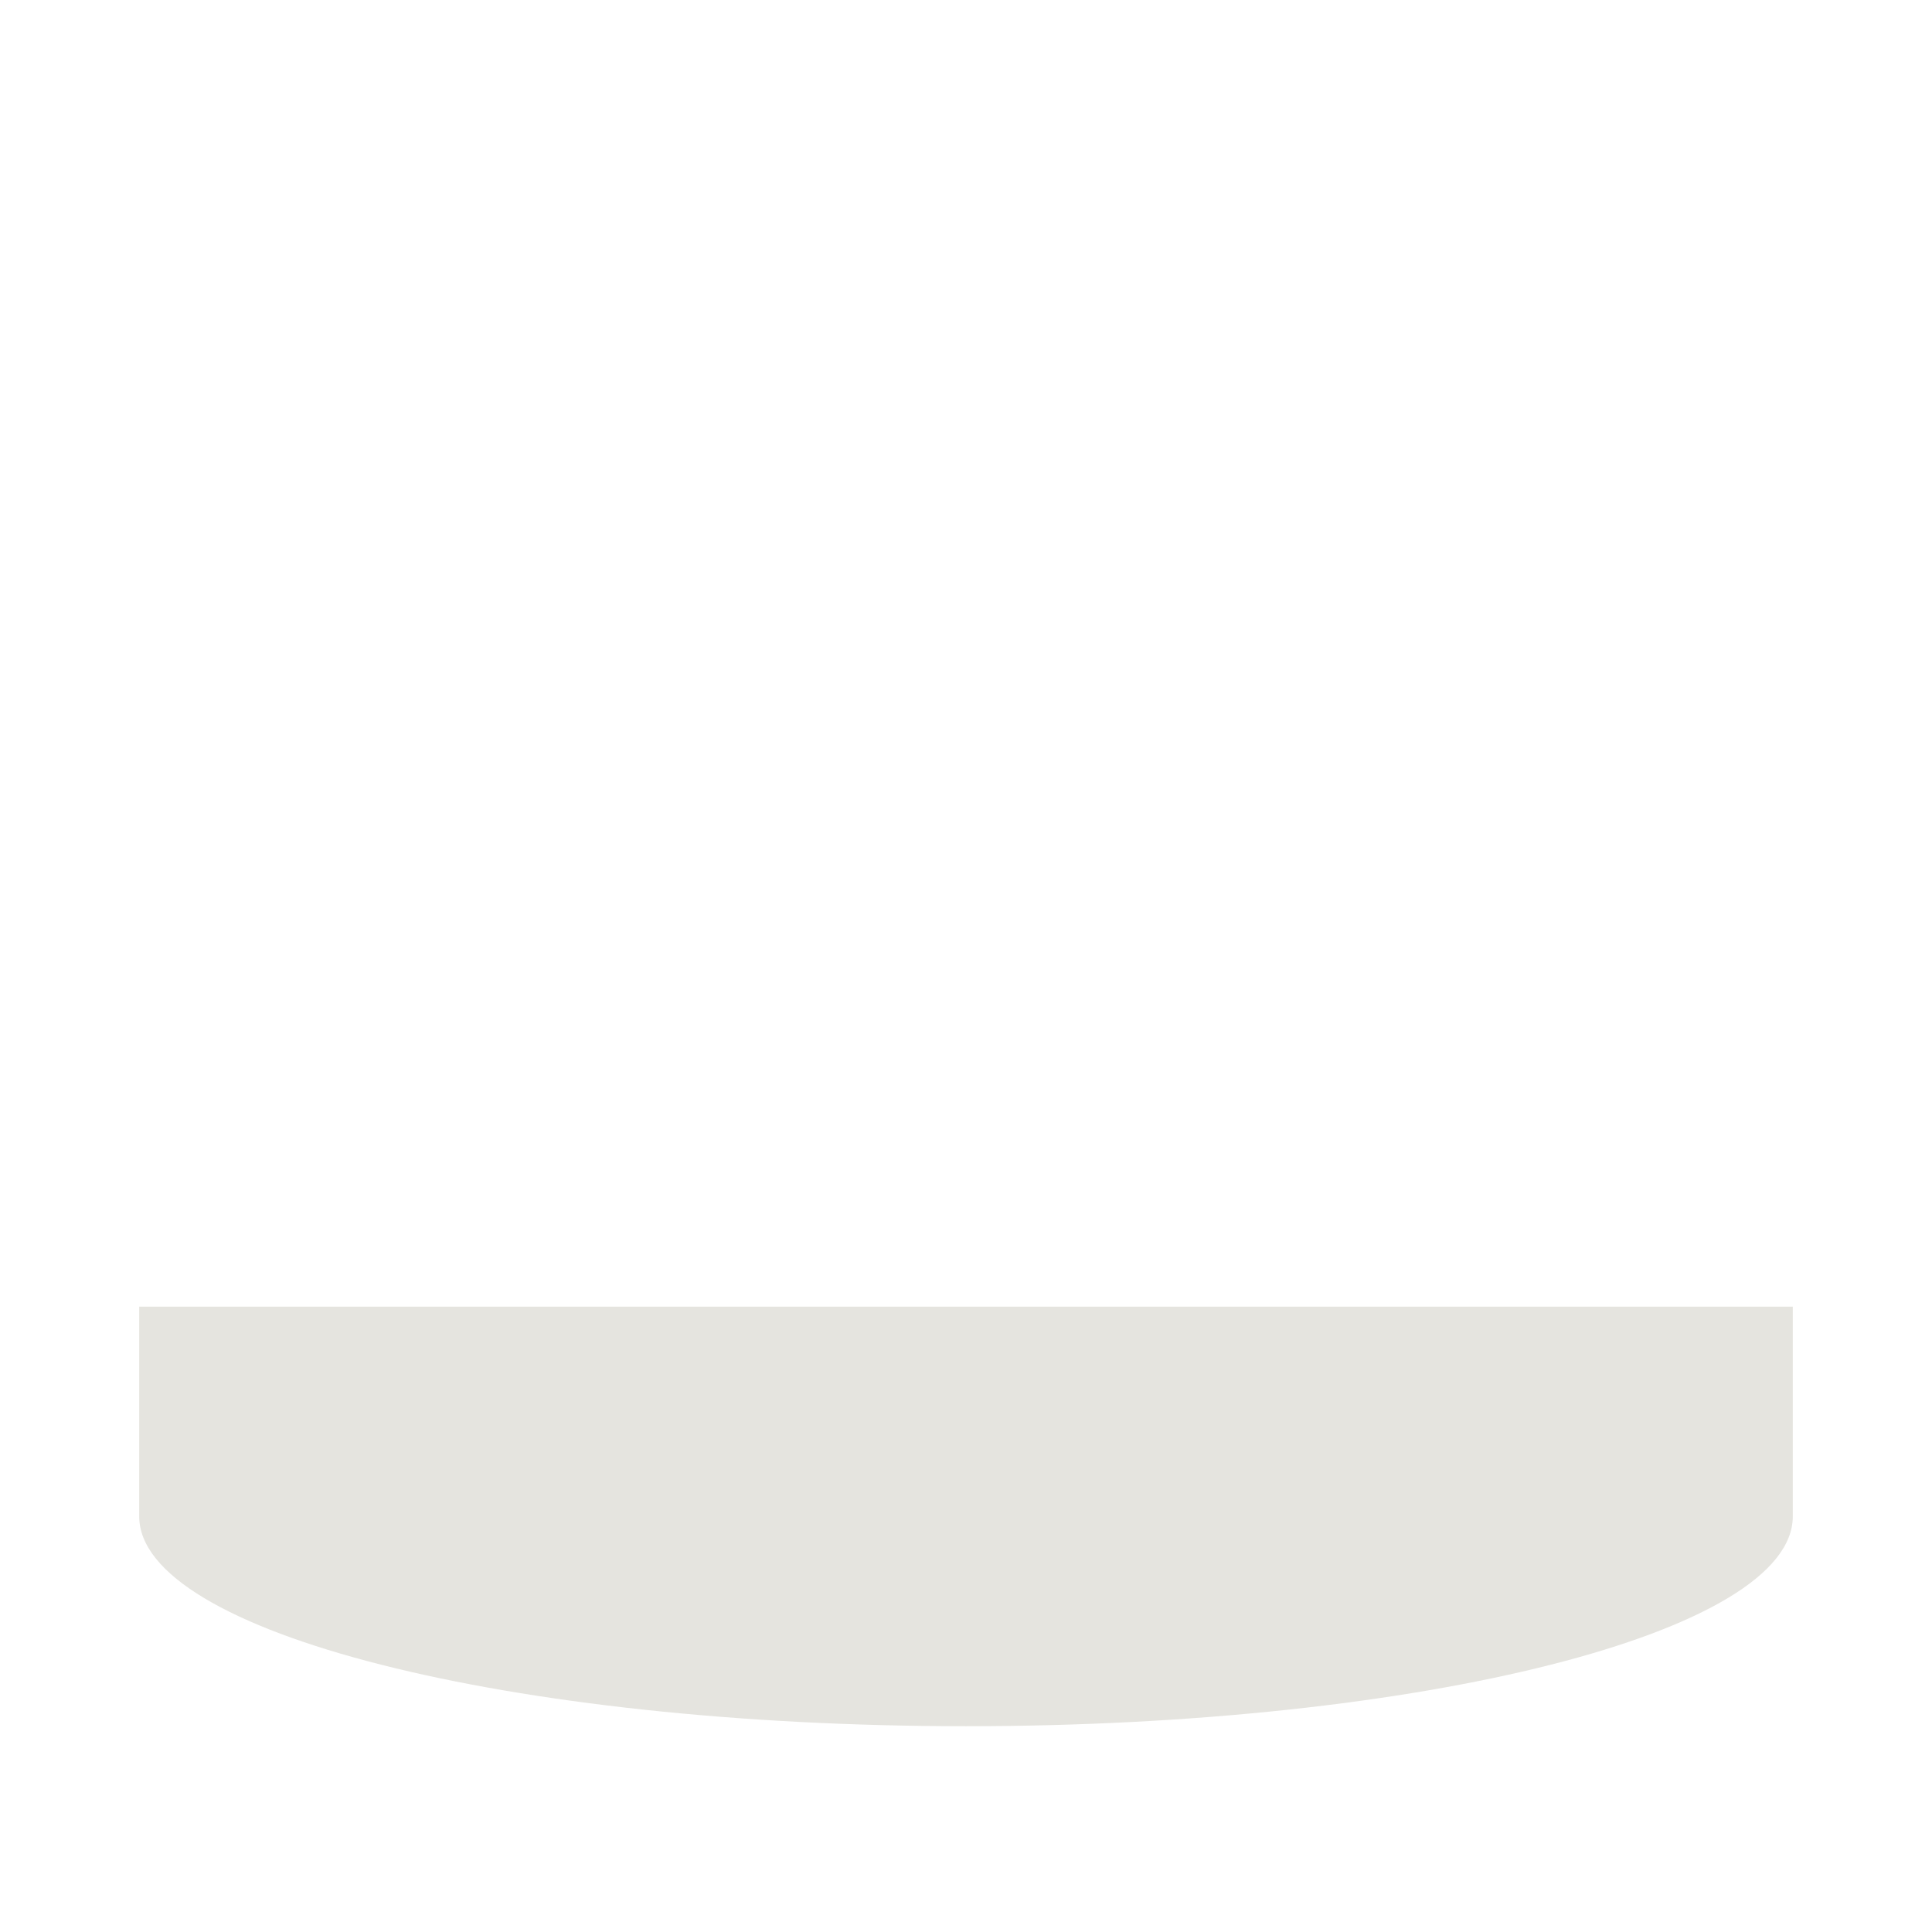 <svg xmlns="http://www.w3.org/2000/svg" viewBox="0 0 512 512" enable-background="new 0 0 512 512"><path fill="#E5E4DF" d="M36.892 346.282v55.59c0 30.702 98.098 55.59 219.108 55.59s219.108-24.89 219.108-55.59v-55.59H36.892z"/></svg>